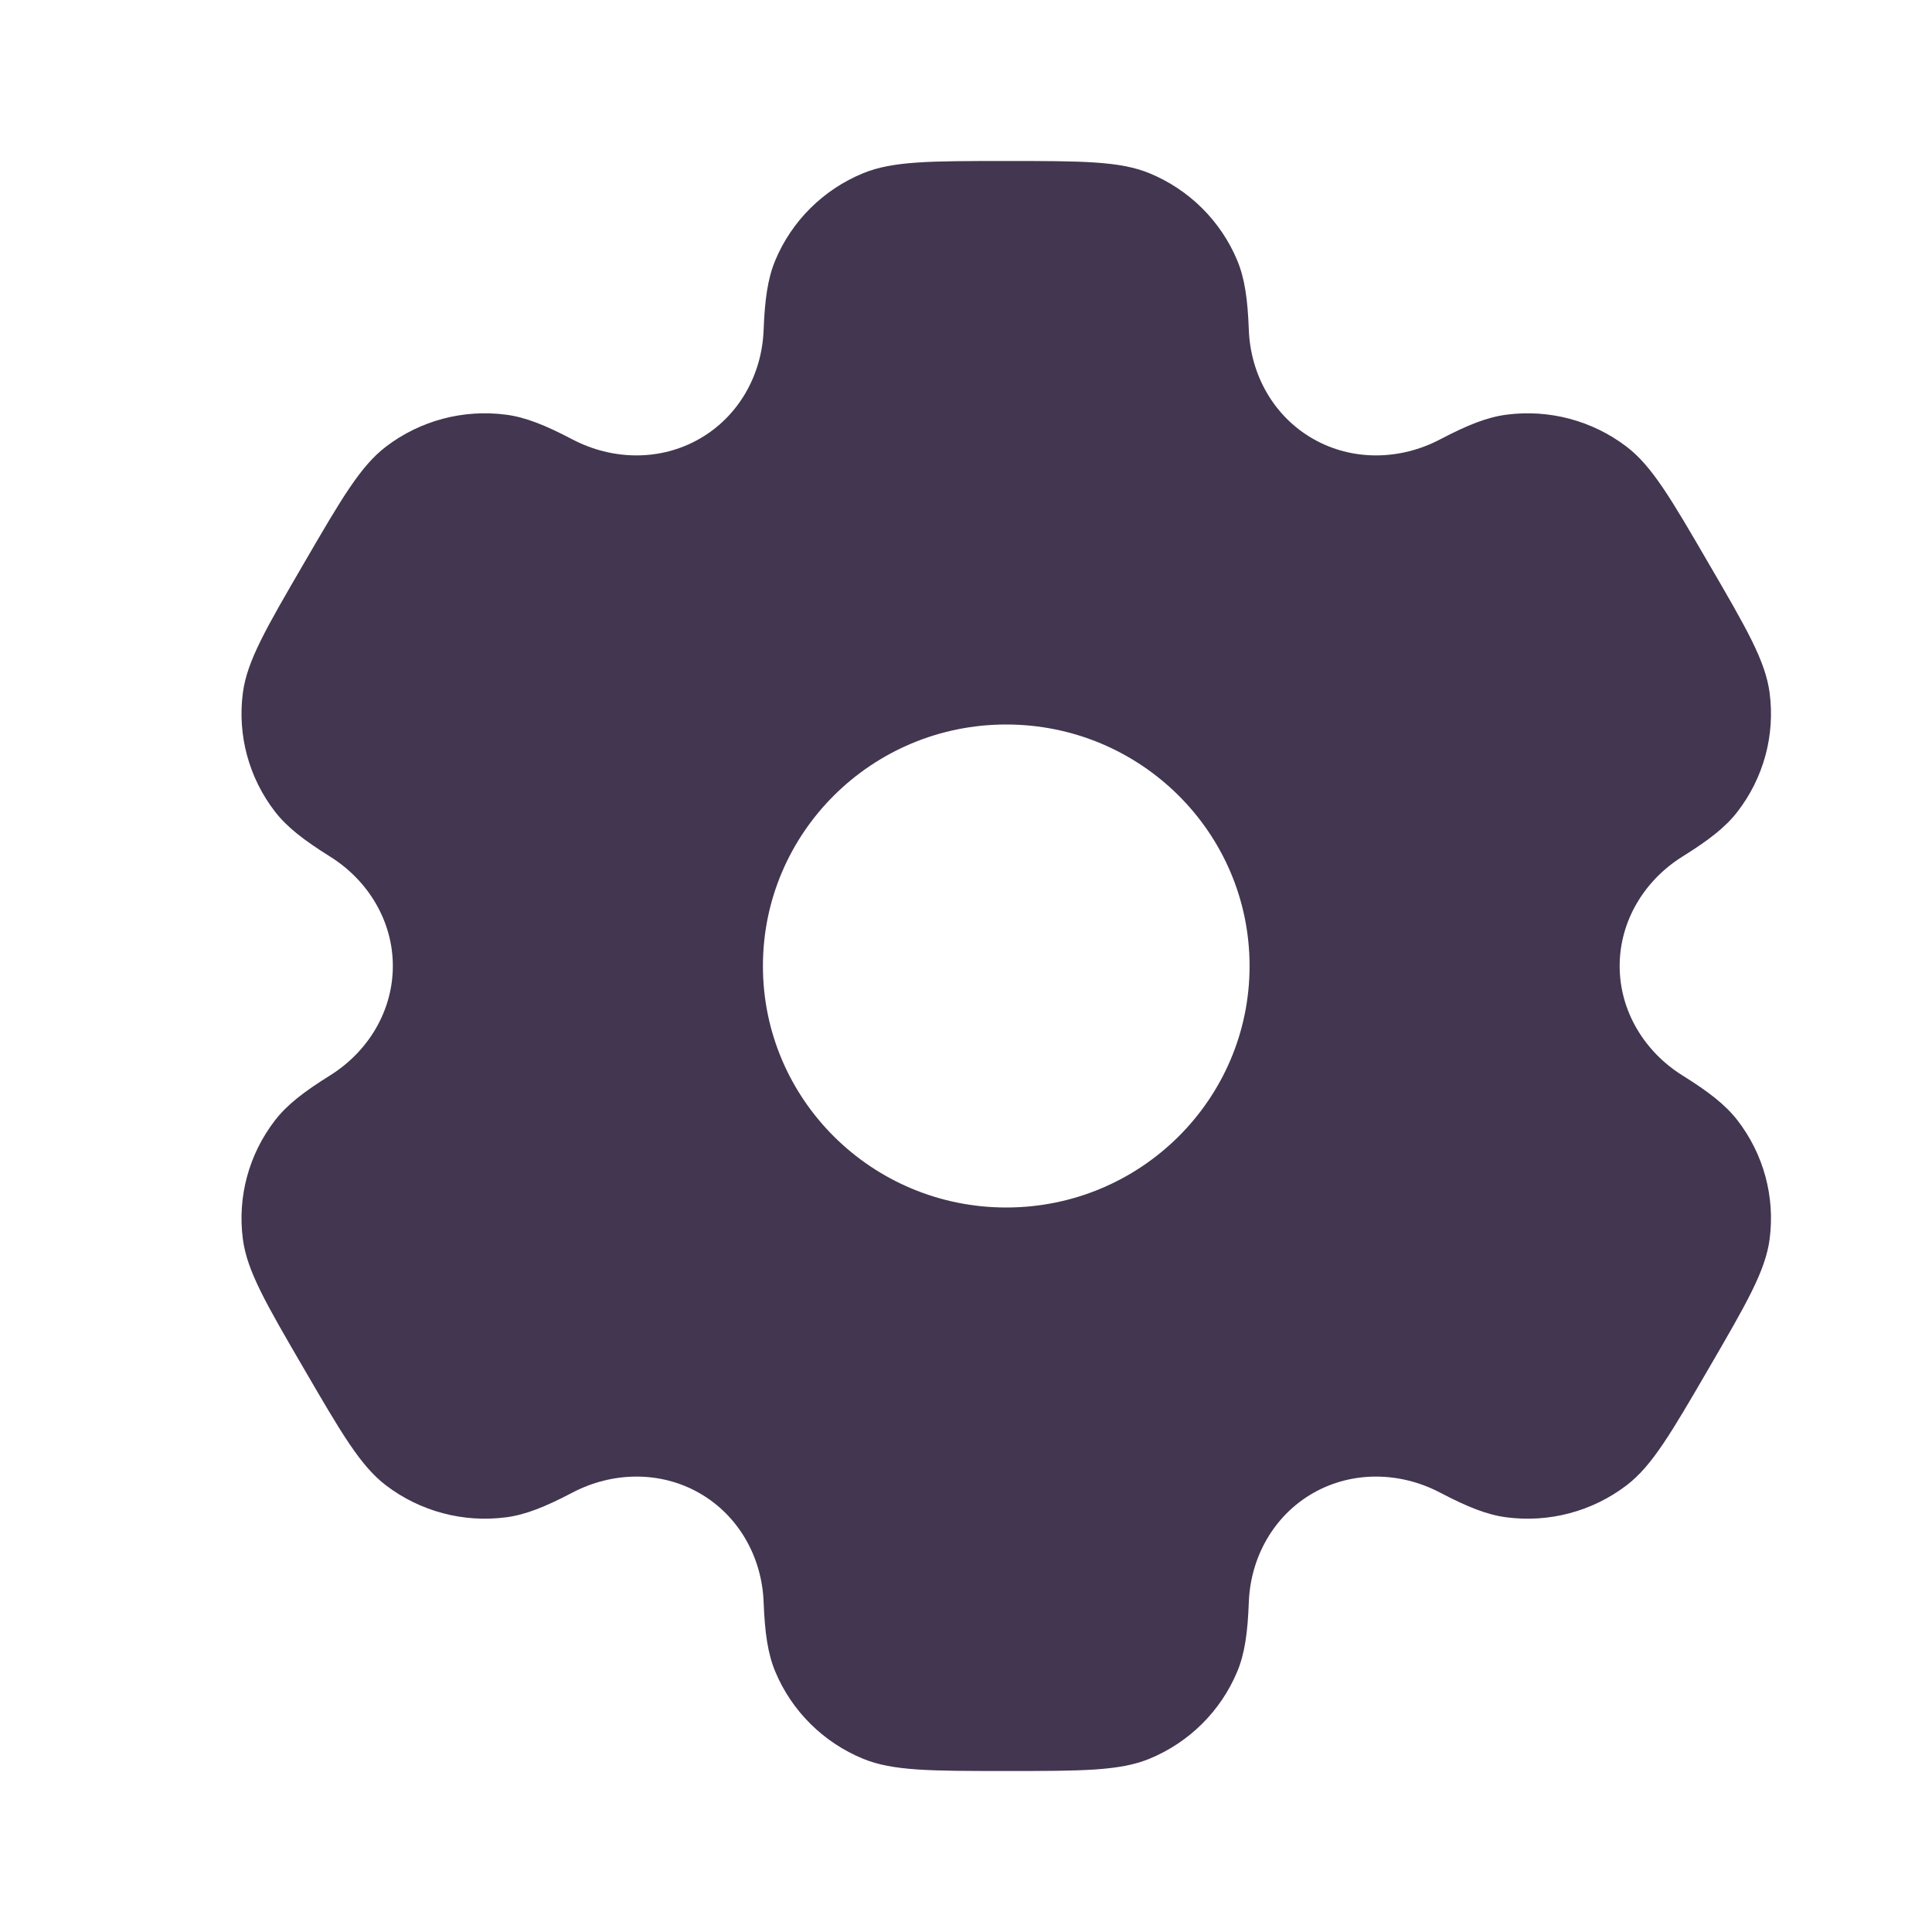 <svg width="36" height="36" viewBox="0 0 36 36" fill="none" xmlns="http://www.w3.org/2000/svg">
<path fill-rule="evenodd" clip-rule="evenodd" d="M21.418 3.228C20.863 3 20.159 3 18.75 3C17.341 3 16.637 3 16.082 3.228C15.341 3.533 14.753 4.117 14.446 4.852C14.306 5.188 14.251 5.578 14.229 6.147C14.198 6.984 13.766 7.758 13.035 8.176C12.305 8.595 11.413 8.579 10.667 8.188C10.16 7.922 9.792 7.774 9.429 7.727C8.634 7.623 7.83 7.836 7.194 8.321C6.717 8.684 6.365 9.289 5.661 10.5C4.957 11.71 4.604 12.316 4.526 12.907C4.421 13.696 4.637 14.494 5.125 15.125C5.348 15.413 5.661 15.655 6.147 15.959C6.861 16.404 7.32 17.163 7.32 18C7.32 18.837 6.861 19.596 6.147 20.041C5.661 20.344 5.347 20.587 5.125 20.875C4.637 21.506 4.421 22.304 4.526 23.093C4.604 23.684 4.956 24.29 5.661 25.5C6.365 26.71 6.717 27.316 7.194 27.679C7.83 28.163 8.634 28.377 9.429 28.273C9.792 28.226 10.16 28.078 10.667 27.812C11.413 27.421 12.305 27.405 13.035 27.823C13.766 28.242 14.198 29.017 14.229 29.853C14.251 30.422 14.306 30.813 14.446 31.148C14.753 31.883 15.341 32.467 16.082 32.772C16.637 33 17.341 33 18.75 33C20.159 33 20.863 33 21.418 32.772C22.159 32.467 22.747 31.883 23.054 31.148C23.194 30.813 23.249 30.422 23.27 29.853C23.302 29.017 23.734 28.242 24.465 27.823C25.195 27.405 26.087 27.421 26.833 27.812C27.34 28.078 27.708 28.226 28.071 28.273C28.866 28.377 29.67 28.163 30.306 27.679C30.783 27.316 31.135 26.71 31.839 25.5C32.543 24.289 32.895 23.684 32.974 23.093C33.079 22.304 32.863 21.506 32.375 20.875C32.152 20.587 31.839 20.344 31.353 20.041C30.639 19.596 30.18 18.837 30.18 18C30.18 17.163 30.639 16.404 31.353 15.959C31.839 15.656 32.153 15.414 32.375 15.125C32.863 14.494 33.079 13.696 32.974 12.908C32.896 12.316 32.544 11.71 31.839 10.5C31.135 9.289 30.783 8.684 30.306 8.321C29.67 7.837 28.866 7.623 28.071 7.727C27.708 7.774 27.34 7.922 26.833 8.188C26.087 8.579 25.195 8.595 24.465 8.176C23.734 7.758 23.302 6.983 23.27 6.147C23.249 5.578 23.194 5.188 23.054 4.852C22.747 4.117 22.159 3.533 21.418 3.228ZM18.75 22.5C21.254 22.5 23.284 20.485 23.284 18C23.284 15.515 21.254 13.5 18.75 13.5C16.246 13.5 14.216 15.515 14.216 18C14.216 20.485 16.246 22.5 18.75 22.5Z" fill="#433650"/>
</svg>
